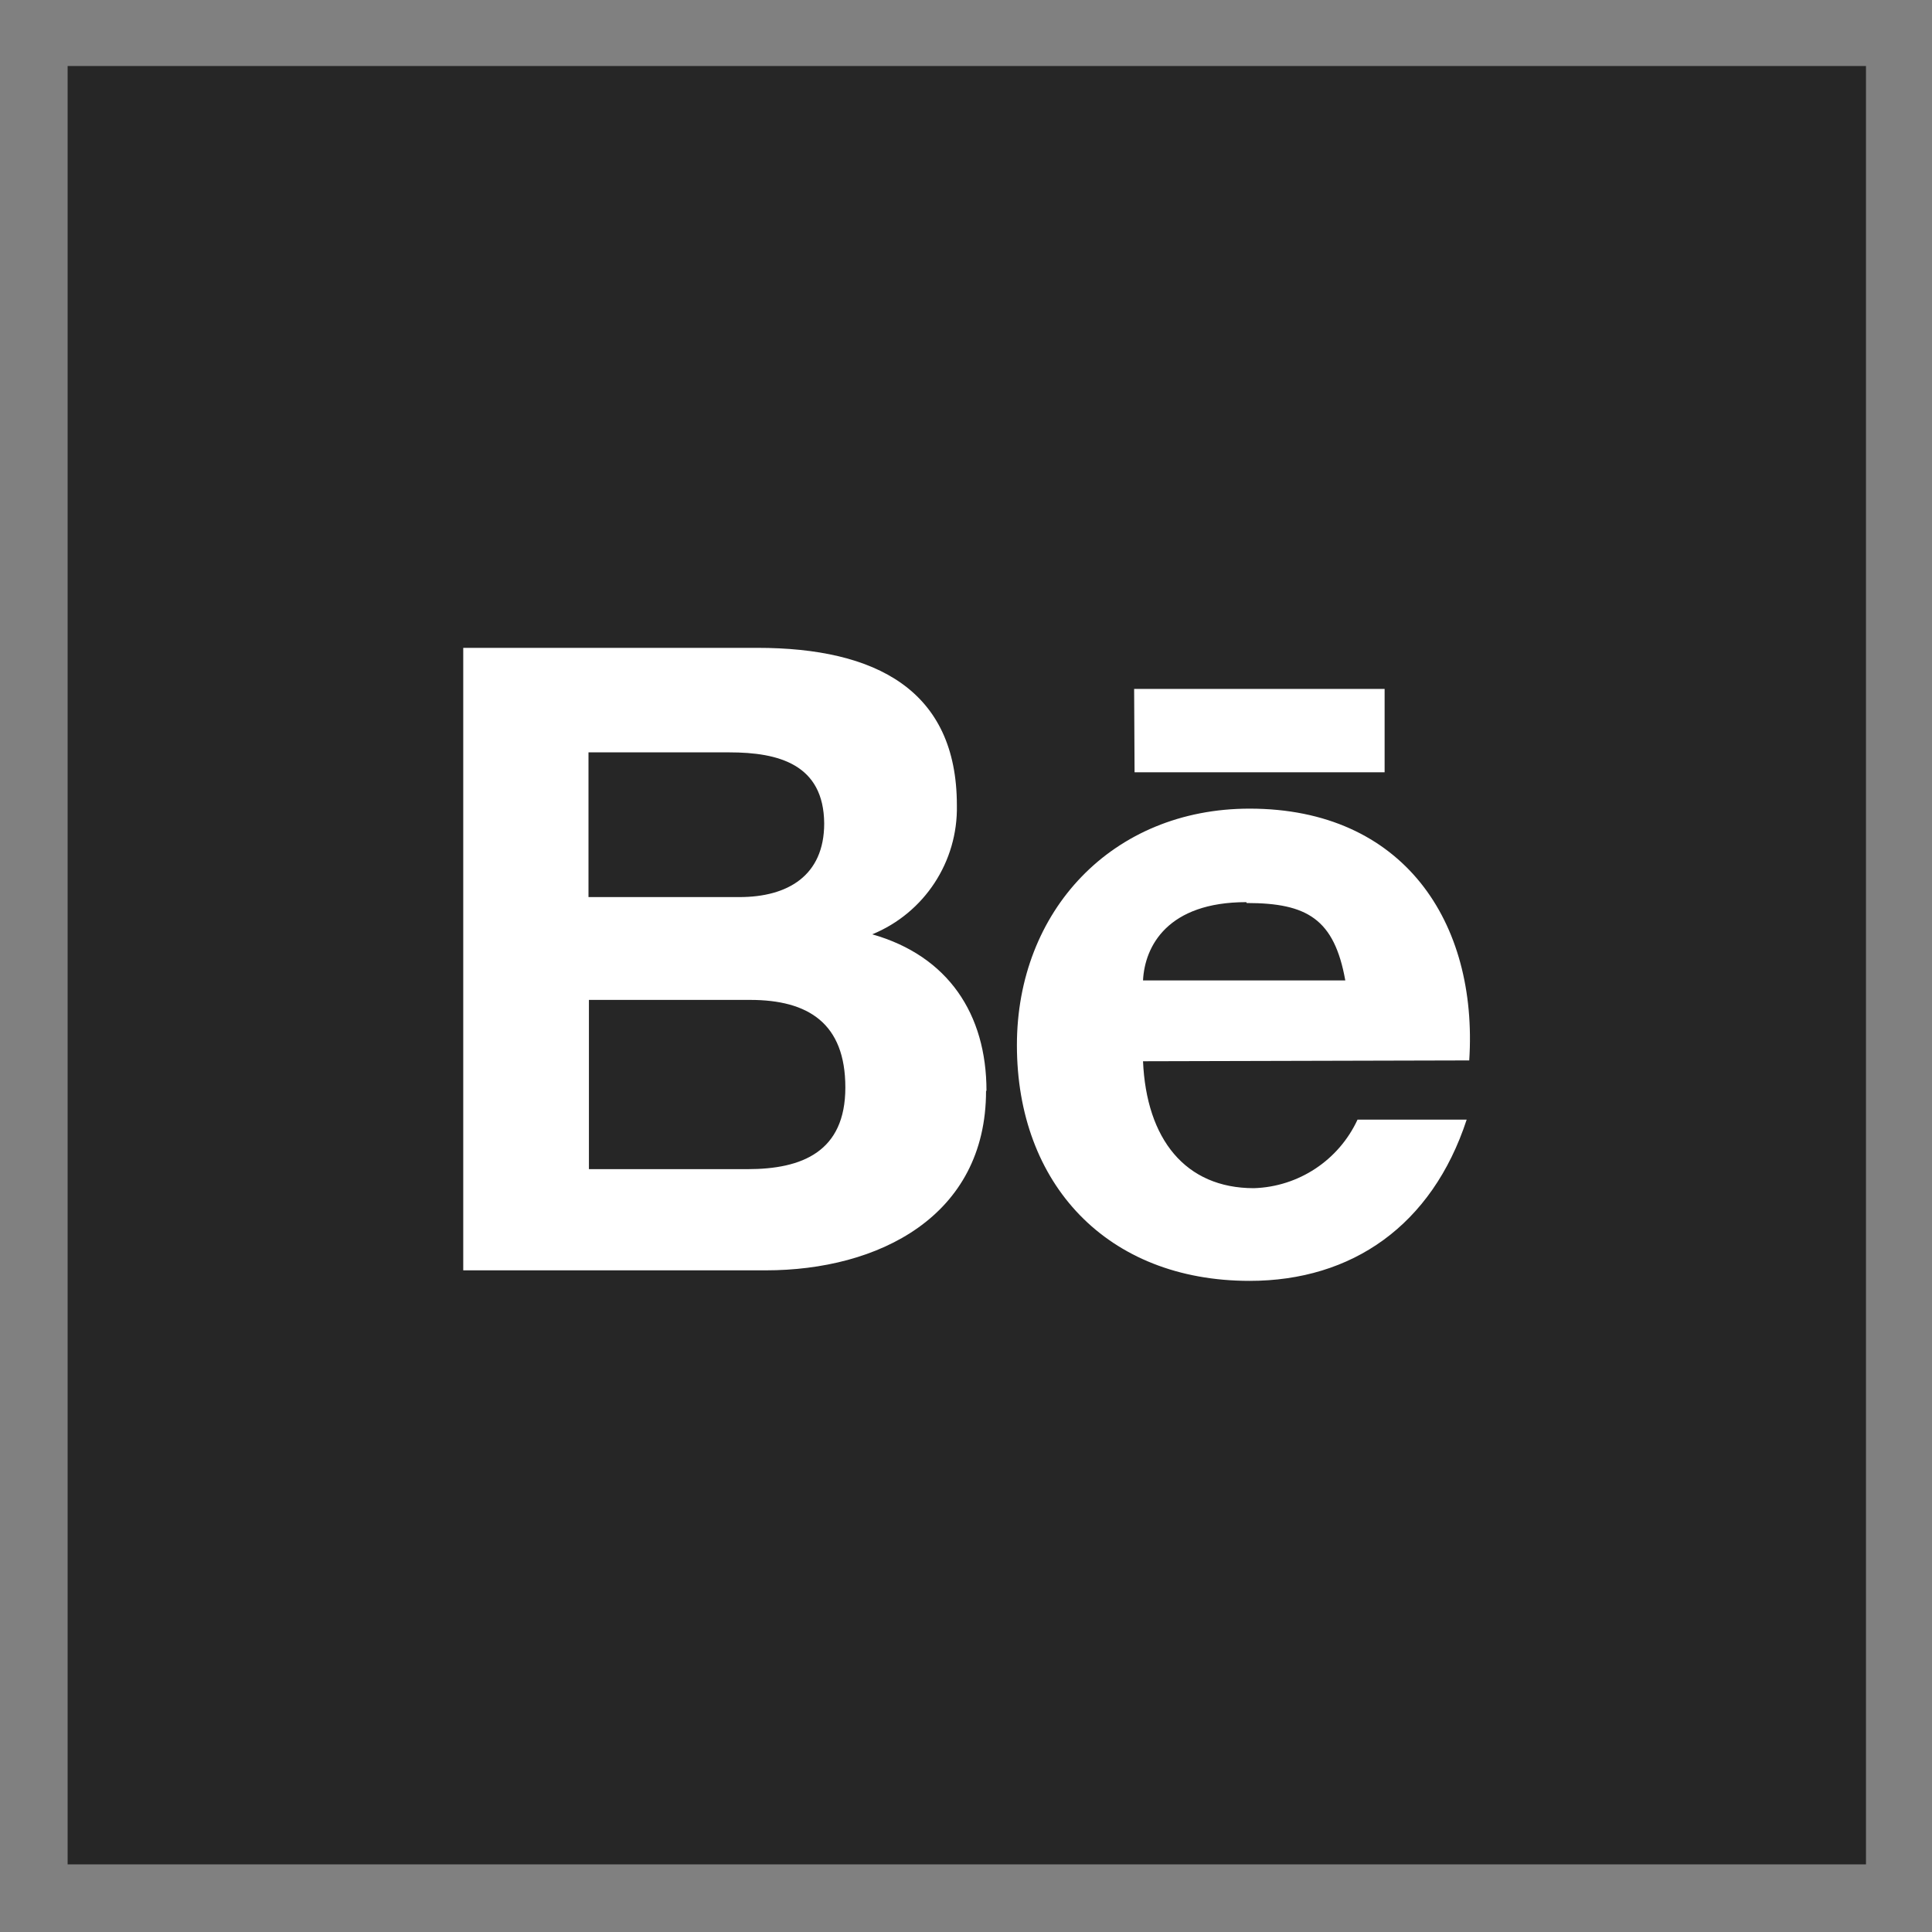 <?xml version="1.0" encoding="utf-8"?>
<!-- Generator: Adobe Illustrator 25.2.3, SVG Export Plug-In . SVG Version: 6.00 Build 0)  -->
<svg version="1.1" id="Layer_1" xmlns="http://www.w3.org/2000/svg" xmlns:xlink="http://www.w3.org/1999/xlink" x="0px" y="0px"
	 viewBox="0 0 400 400" style="enable-background:new 0 0 400 400;" xml:space="preserve">
<rect x="0" y="0" width="400" height="400" fill="#808080" stroke="none"/>
<style type="text/css">
	.st0{fill:#262626;}
	.st1{fill-rule:evenodd;clip-rule:evenodd;fill:#FFFFFF;}
</style>
<g>
	<rect x="14" y="13.67" class="st0" width="372.33" height="372.33"/>
	<path class="st1" d="M155.31,207.02h-33.38v35.04h32.85c11.26,0,20.24-3.59,20.24-16.91C175.02,211.84,167.31,207.02,155.31,207.02
		z M150.93,155.77h-29.09v29.96h31.28c9.9,0,17.52-4.38,17.52-15.24c-0.09-12.26-9.46-14.72-19.62-14.72H150.93z M204.15,225.86
		c0,26.02-22.34,37.15-45.6,37.15H95.91V134.13h60.89c24.57,0,41.31,8.76,41.31,32.59c0.24,11.67-6.72,22.29-17.52,26.72
		c15.68,4.47,23.65,16.47,23.65,32.41H204.15z M234.81,142.63h51.86v17.26H234.9L234.81,142.63z M258.03,186.78
		c-16.29,0-21.03,9.11-21.38,16.21h41.88c-2.28-12.7-7.88-16.03-20.41-16.03L258.03,186.78z M236.65,219.72
		c0.7,16.12,8.76,26.28,22.95,26.28c9.26-0.29,17.57-5.78,21.46-14.19h22.6c-7.18,21.9-23.74,33.38-44.94,33.38
		c-29.52,0-48.18-20.06-48.18-48.8c0-27.77,19.71-48.97,48.18-48.97c31.89,0,47.31,23.57,45.47,52.13L236.65,219.72z"/>
</g>
</svg>

